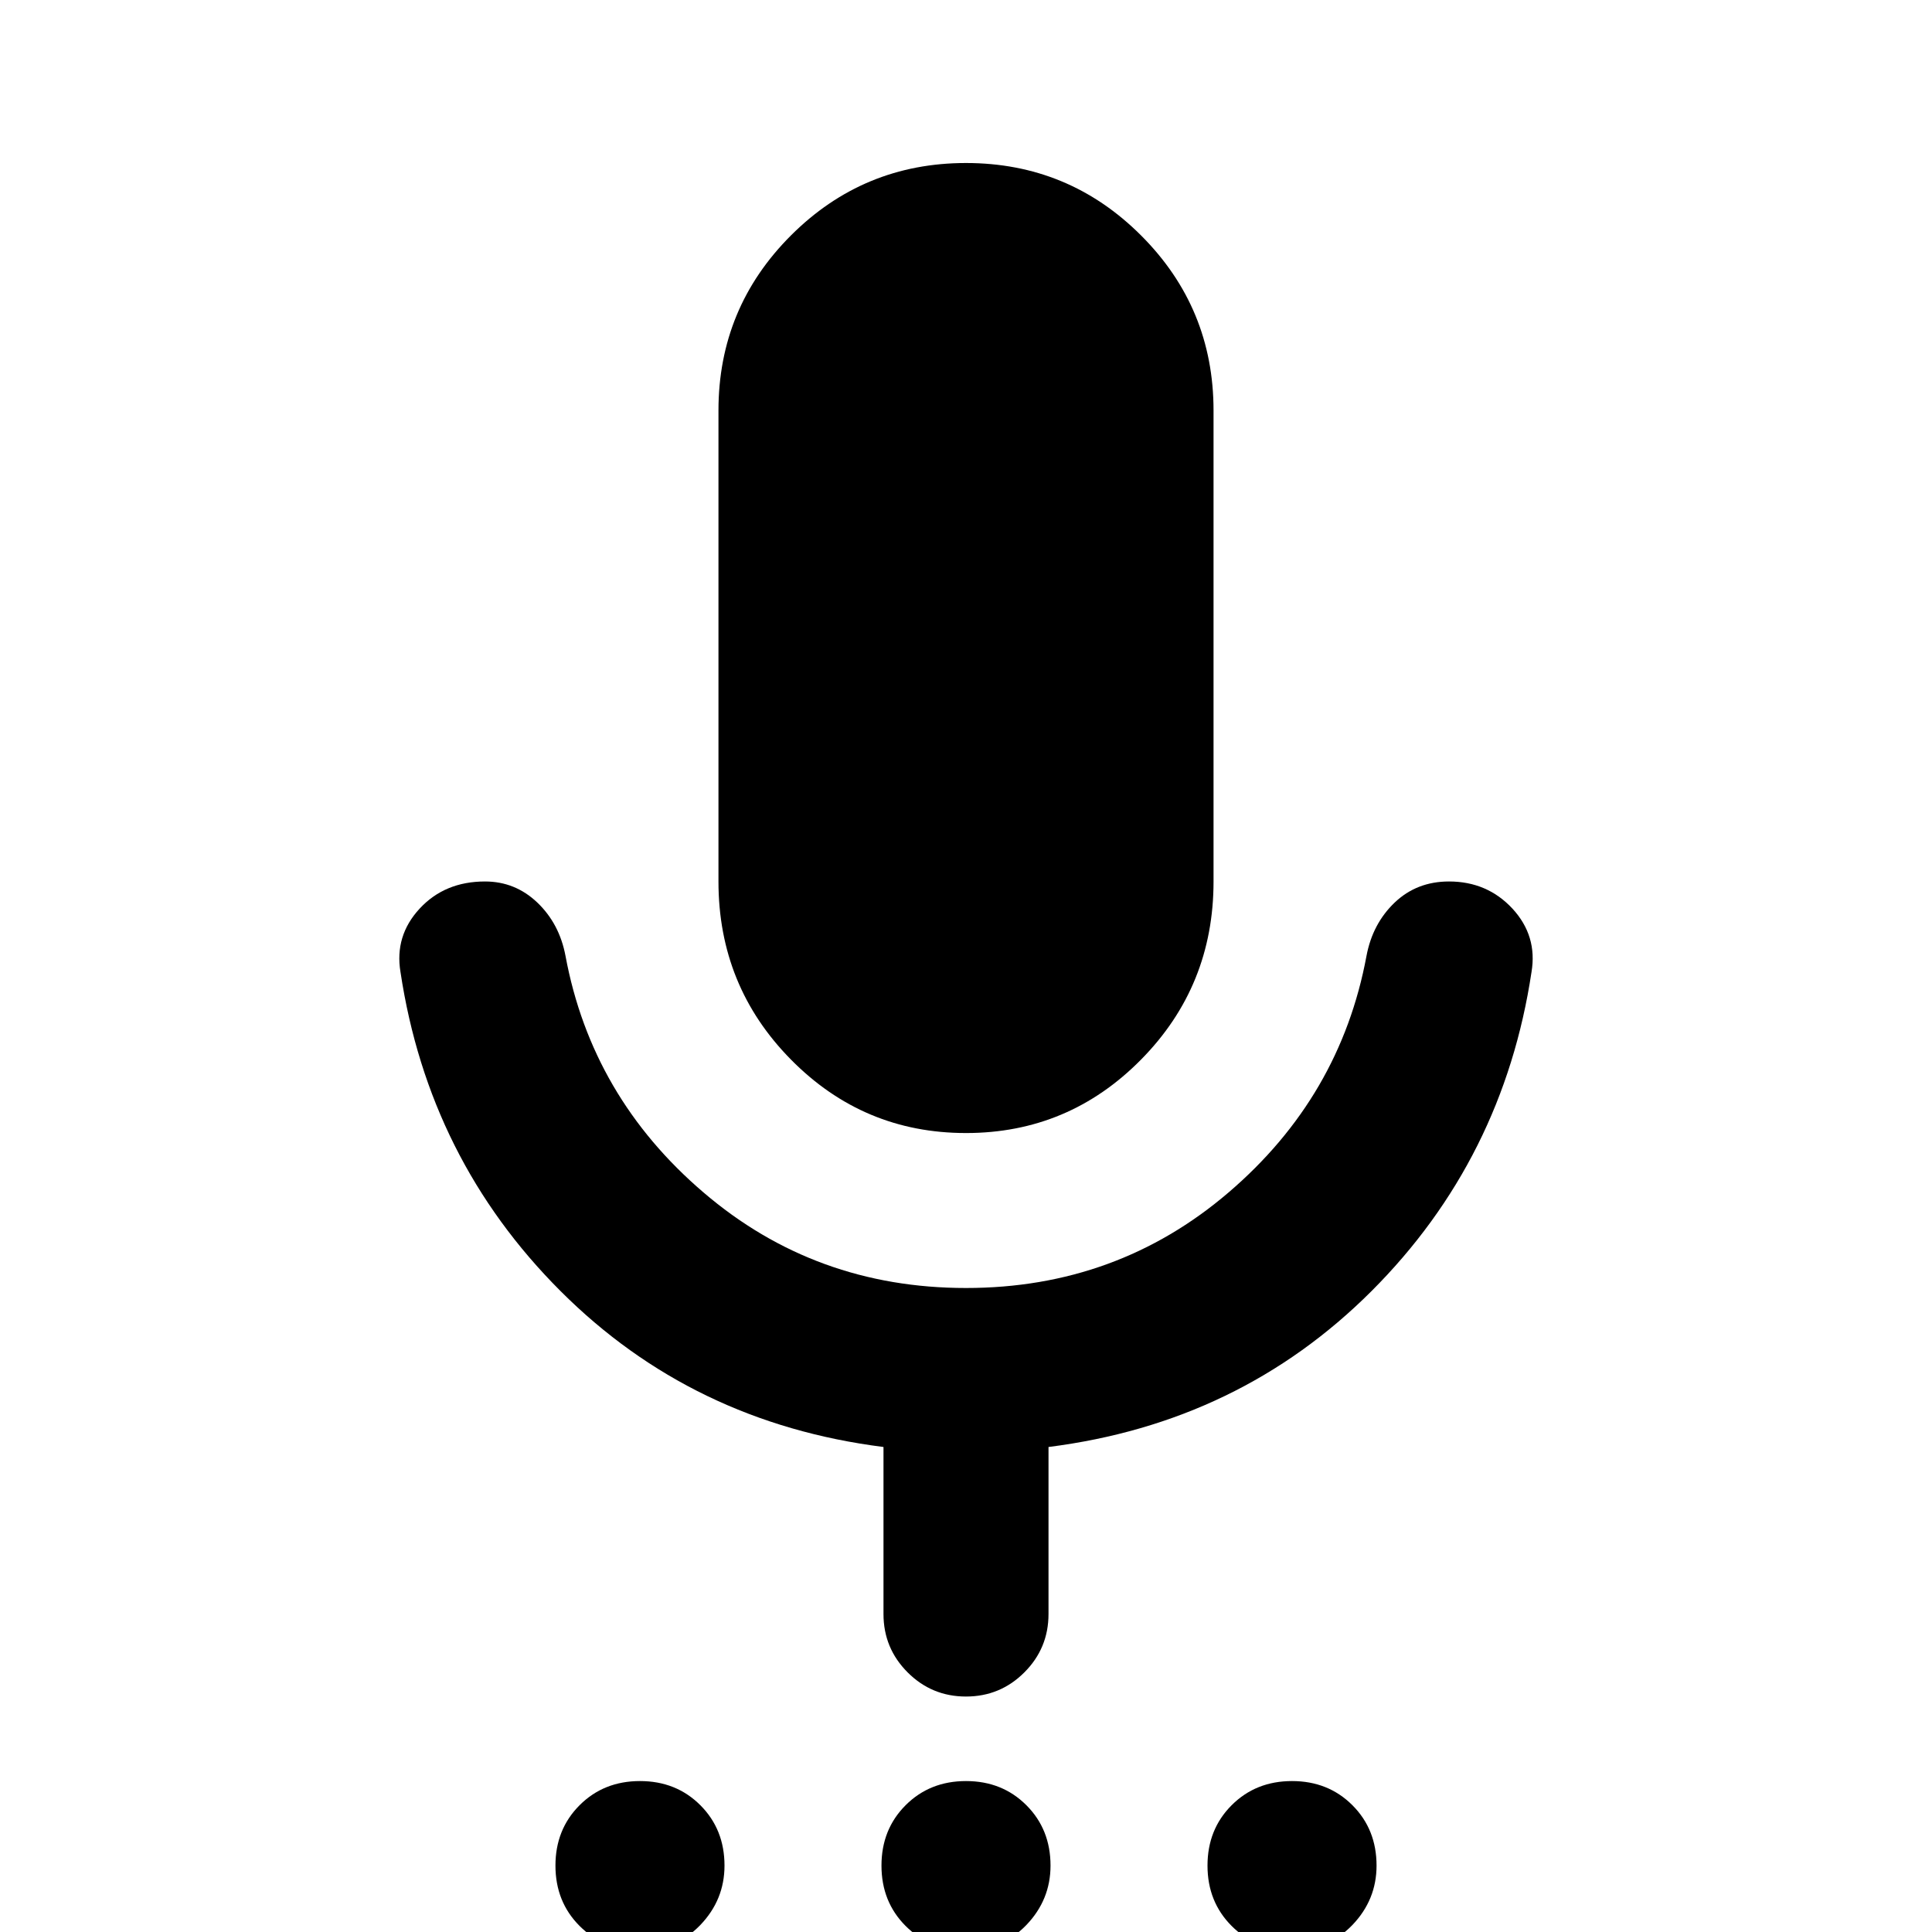<svg xmlns="http://www.w3.org/2000/svg" height="24" width="24"><path d="M7.95 24.225q-.45 0-.75-.3t-.3-.75q0-.45.3-.75t.75-.3q.45 0 .75.3t.3.75q0 .425-.3.738-.3.312-.75.312Zm4.05 0q-.45 0-.75-.3t-.3-.75q0-.45.3-.75t.75-.3q.45 0 .75.3t.3.75q0 .425-.3.738-.3.312-.75.312Zm4.05 0q-.45 0-.75-.3t-.3-.75q0-.45.3-.75t.75-.3q.45 0 .75.3t.3.75q0 .425-.3.738-.3.312-.75.312ZM12 14.075q-1.275 0-2.175-.913-.9-.912-.9-2.212V5.1q0-1.275.9-2.175.9-.9 2.175-.9t2.175.9q.9.9.9 2.175v5.85q0 1.3-.9 2.212-.9.913-2.175.913Zm0 7q-.425 0-.725-.3t-.3-.725v-2.075q-2.375-.3-4.012-1.937-1.638-1.638-1.988-3.963-.075-.45.238-.788.312-.337.812-.337.375 0 .65.262.275.263.35.663.325 1.75 1.713 2.937Q10.125 16 12 16t3.263-1.188q1.387-1.187 1.712-2.937.075-.4.35-.663.275-.262.675-.262.475 0 .788.337.312.338.237.788-.35 2.325-1.987 3.963-1.638 1.637-4.013 1.937v2.075q0 .425-.3.725t-.725.3Z"/></svg>